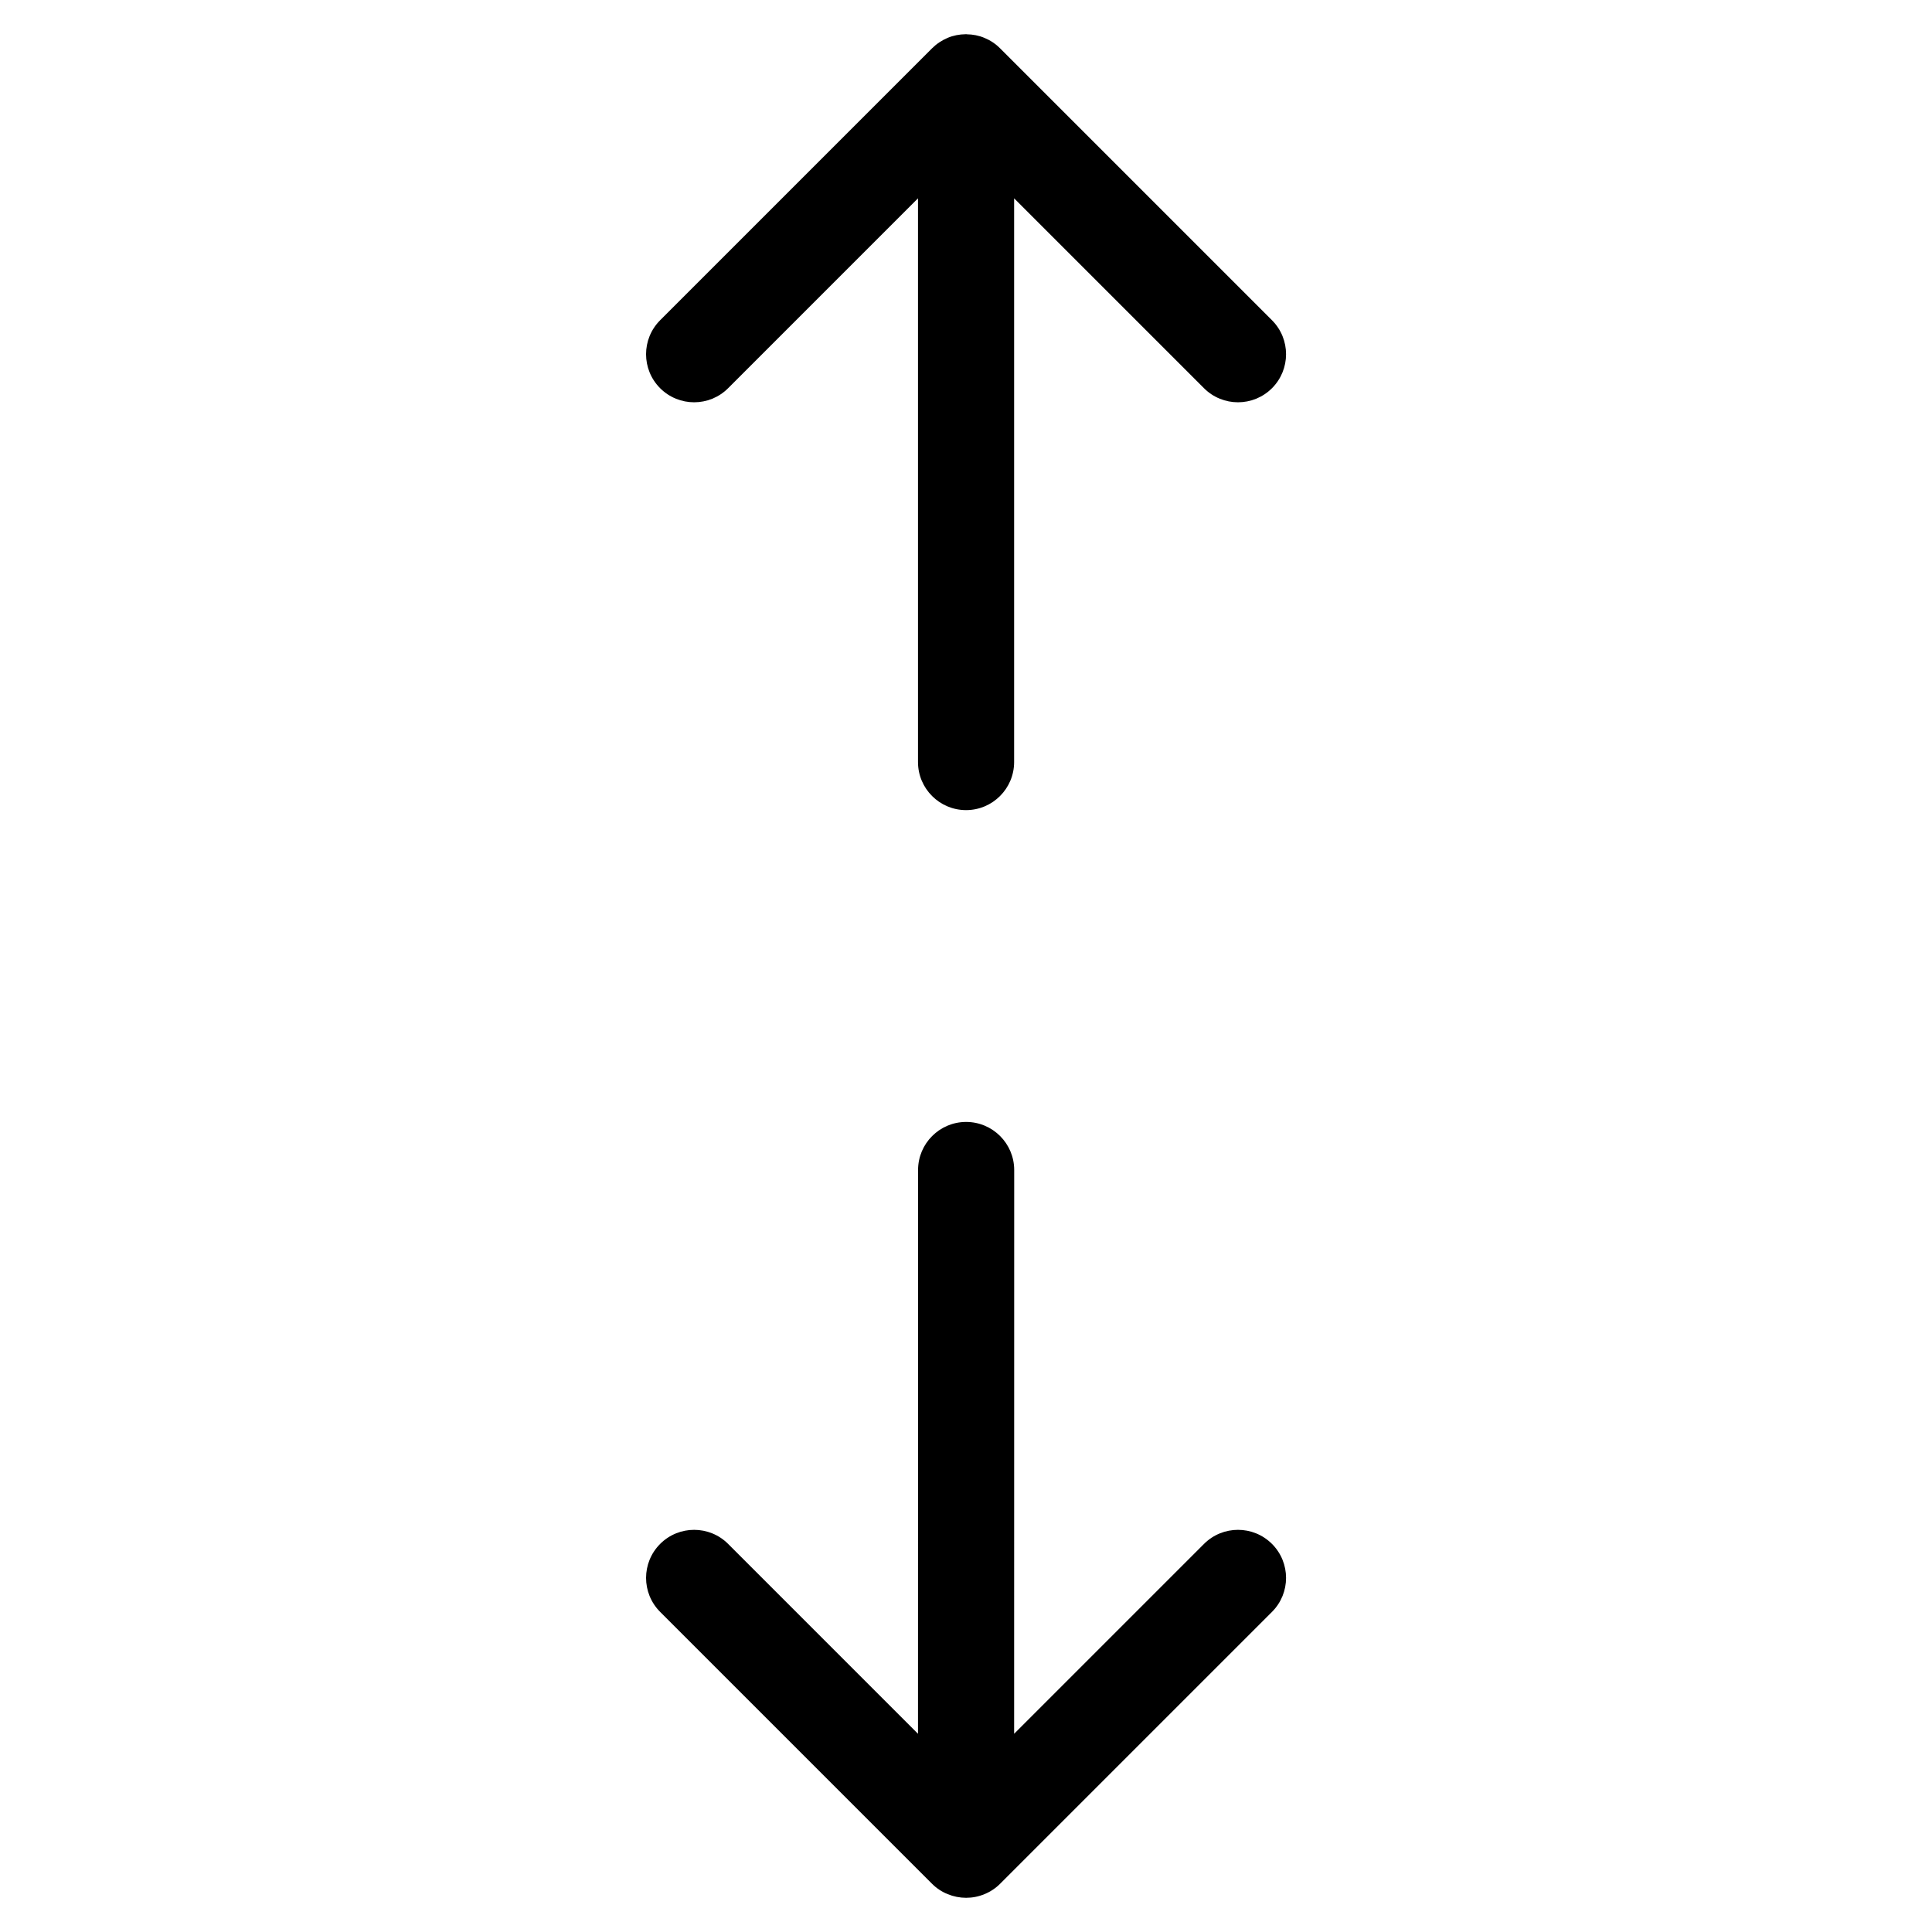 <svg fill="currentColor" version="1.1" viewBox="0 0 32 32" xmlns="http://www.w3.org/2000/svg">
  <g transform="matrix(-.563 .563 -.563 -.563 34.017 16.001)">
    <path d="m29.922 2.618c-0.102-0.244-0.296-0.44-0.54-0.54-0.122-0.052-0.252-0.078-0.382-0.078h-8c-0.552 0-1 0.448-1 1s0.448 1 1 1h5.586l-8.294 8.292c-0.39 0.39-0.39 1.024 0 1.414s1.024 0.39 1.414 0l8.294-8.292v5.586c0 0.552 0.448 1 1 1s1-0.448 1-1v-8c0-0.13-0.026-0.26-0.078-0.382zm-26.922 17.382c-0.552 0-1 0.448-1 1v8 4e-3c0 0.13 0.026 0.258 0.076 0.378 0.048 0.118 0.12 0.224 0.208 0.314 4e-3 4e-3 4e-3 8e-3 8e-3 0.012 2e-3 2e-3 6e-3 2e-3 8e-3 6e-3 0.09 0.088 0.198 0.162 0.316 0.21 0.124 0.05 0.254 0.076 0.384 0.076h8c0.552 0 1-0.448 1-1s-0.448-1-1-1h-5.586l8.292-8.292c0.39-0.39 0.39-1.024 0-1.414s-1.024-0.39-1.414 0l-8.292 8.292v-5.586c0-0.552-0.448-1-1-1z"/>
  </g>
</svg>
